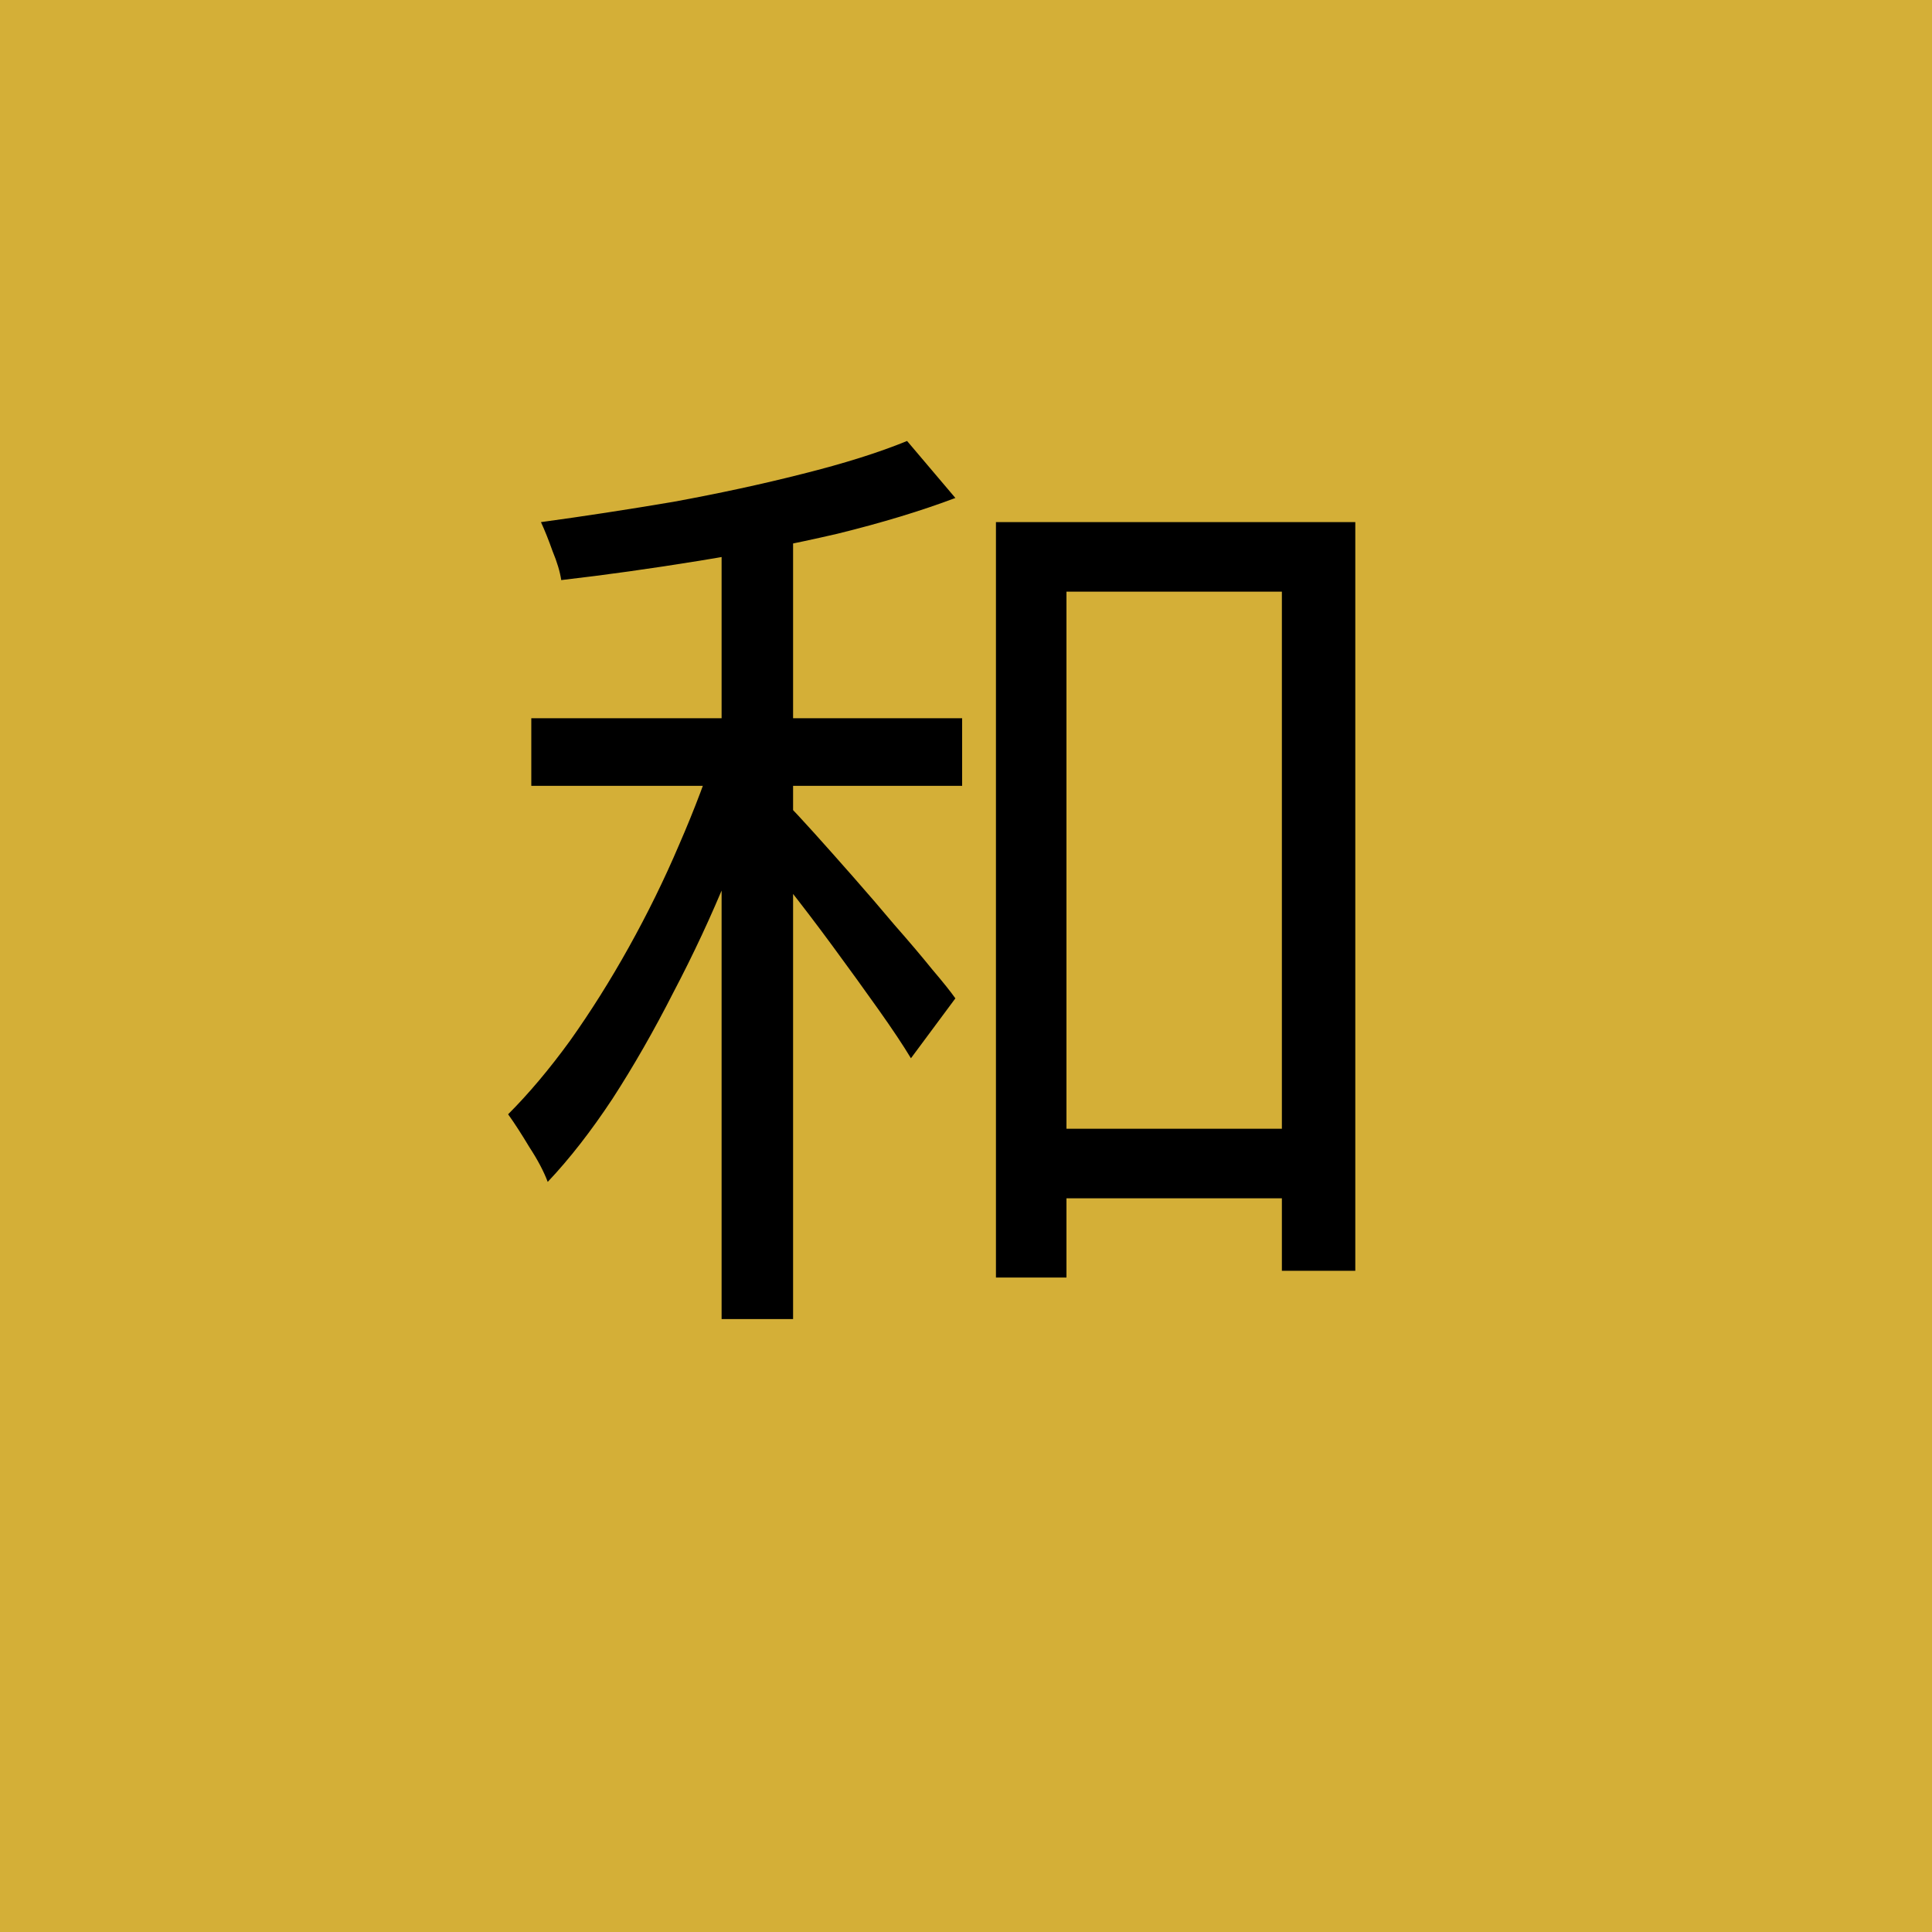 <svg width="32" height="32" viewBox="0 0 32 32" fill="none" xmlns="http://www.w3.org/2000/svg">
<g clip-path="url(#clip0_49_2)">
<path d="M32 0H0V32H32V0Z" fill="#D4AF37"/>
<path d="M16.928 18.696H21.904V19.848H16.928V18.696ZM16.496 8.648H22.448V21.048H21.232V9.8H17.664V21.16H16.496V8.648ZM11.952 8.504H13.136V21.848H11.952V8.504ZM8.8 11.896H15.936V13.016H8.8V11.896ZM11.888 12.296L12.736 12.584C12.544 13.213 12.315 13.859 12.048 14.52C11.781 15.171 11.483 15.811 11.152 16.44C10.832 17.069 10.496 17.656 10.144 18.2C9.792 18.733 9.435 19.192 9.072 19.576C9.008 19.405 8.907 19.213 8.768 19C8.64 18.787 8.523 18.605 8.416 18.456C8.757 18.115 9.099 17.709 9.44 17.24C9.781 16.76 10.107 16.243 10.416 15.688C10.725 15.133 11.003 14.568 11.248 13.992C11.504 13.405 11.717 12.84 11.888 12.296ZM15.024 7.304L15.824 8.248C15.259 8.461 14.608 8.659 13.872 8.84C13.136 9.011 12.373 9.16 11.584 9.288C10.795 9.416 10.032 9.523 9.296 9.608C9.275 9.469 9.227 9.309 9.152 9.128C9.088 8.947 9.024 8.787 8.96 8.648C9.664 8.552 10.395 8.44 11.152 8.312C11.909 8.173 12.624 8.019 13.296 7.848C13.979 7.677 14.555 7.496 15.024 7.304ZM13.056 13.336C13.152 13.432 13.296 13.587 13.488 13.8C13.68 14.013 13.893 14.253 14.128 14.52C14.363 14.787 14.592 15.053 14.816 15.32C15.051 15.587 15.259 15.832 15.44 16.056C15.621 16.269 15.749 16.429 15.824 16.536L15.088 17.528C14.96 17.315 14.779 17.043 14.544 16.712C14.309 16.381 14.059 16.035 13.792 15.672C13.525 15.309 13.269 14.973 13.024 14.664C12.779 14.344 12.587 14.093 12.448 13.912L13.056 13.336Z" fill="black"/>
</g>
<defs>
<clipPath id="clip0_49_2">
<rect width="32" height="32" fill="white"/>
</clipPath>
</defs>
</svg>
